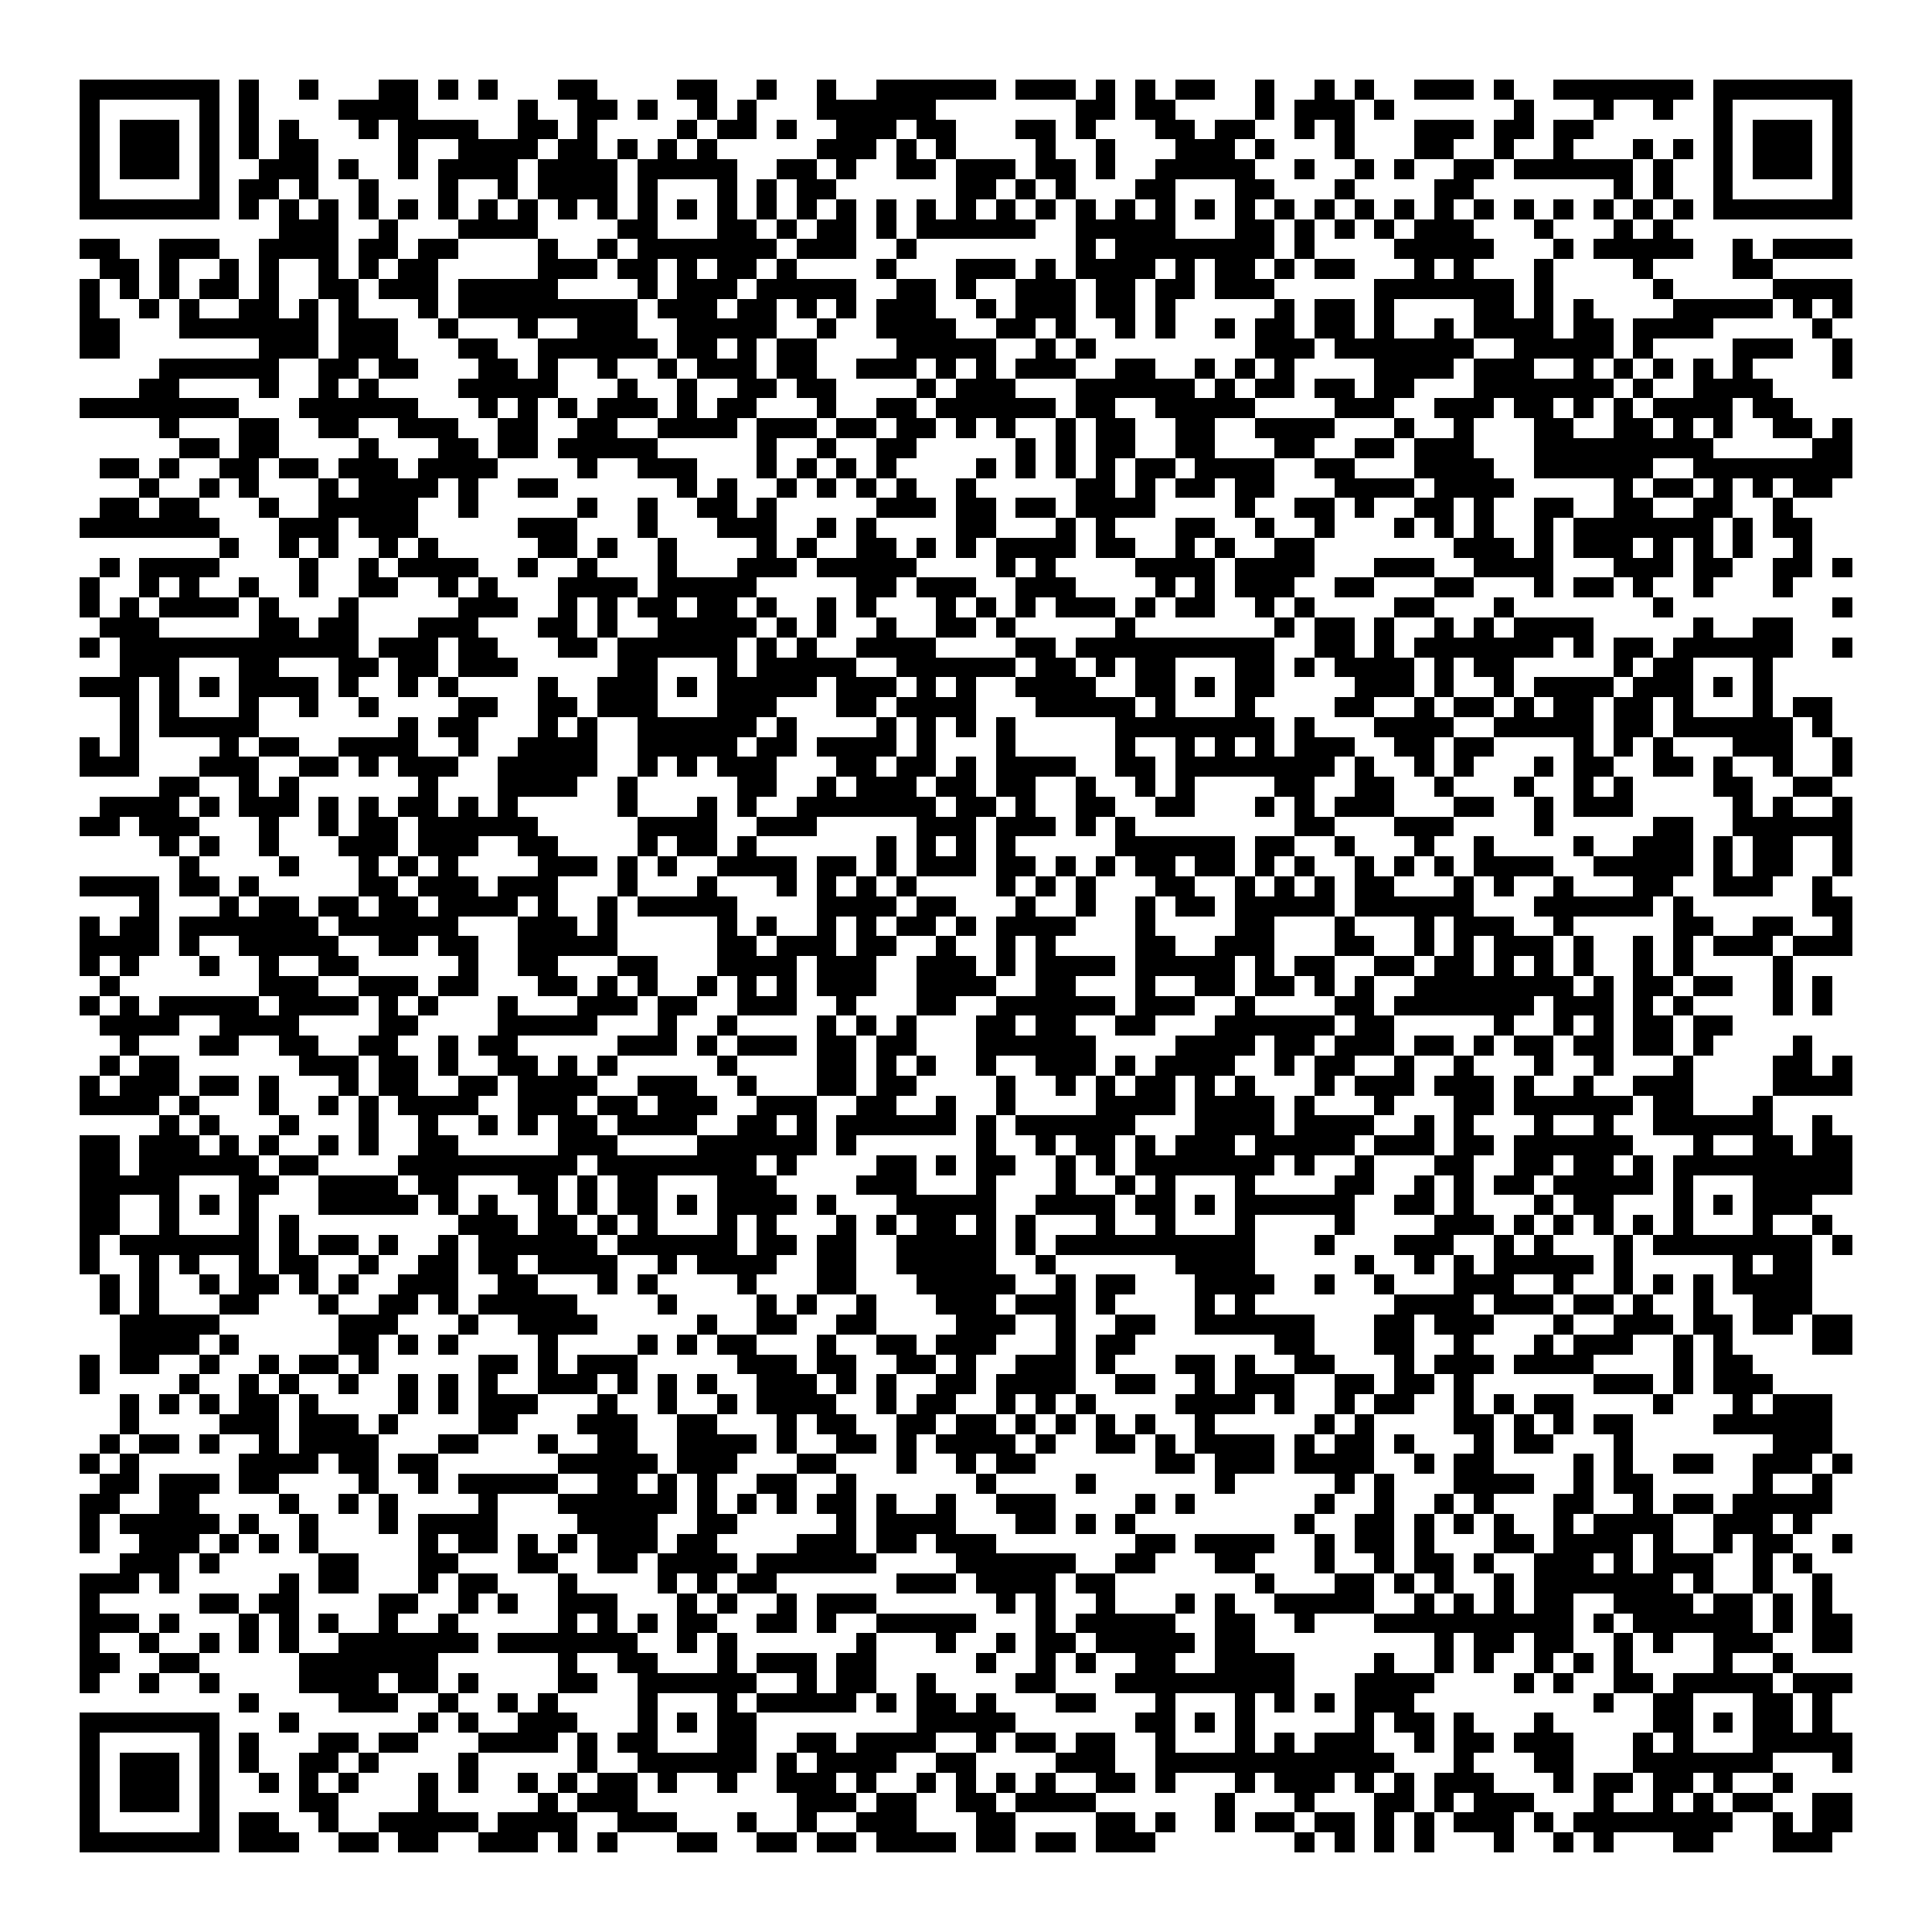 <svg xmlns="http://www.w3.org/2000/svg" viewBox="0 0 97 97" shape-rendering="crispEdges"><path fill="#ffffff" d="M0 0h97v97H0z"/><path stroke="#000000" d="M4 4.5h7m1 0h1m2 0h1m3 0h2m1 0h1m1 0h1m3 0h2m4 0h2m2 0h1m2 0h1m2 0h6m1 0h3m1 0h1m1 0h1m1 0h2m2 0h1m2 0h1m1 0h1m2 0h3m1 0h1m2 0h7m1 0h7M4 5.5h1m5 0h1m1 0h1m4 0h4m5 0h1m2 0h2m1 0h1m2 0h1m1 0h1m3 0h6m7 0h2m1 0h2m4 0h1m1 0h3m1 0h1m6 0h1m3 0h1m2 0h1m2 0h1m5 0h1M4 6.5h1m1 0h3m1 0h1m1 0h1m1 0h1m3 0h1m1 0h4m2 0h2m1 0h1m4 0h1m1 0h2m1 0h1m2 0h3m1 0h2m3 0h2m1 0h1m3 0h2m1 0h2m2 0h1m1 0h1m3 0h3m1 0h2m1 0h2m6 0h1m1 0h3m1 0h1M4 7.5h1m1 0h3m1 0h1m1 0h1m1 0h2m4 0h1m2 0h4m1 0h2m1 0h1m1 0h1m1 0h1m5 0h3m1 0h1m1 0h1m4 0h1m2 0h1m3 0h3m1 0h1m3 0h1m3 0h2m2 0h1m2 0h1m3 0h1m1 0h1m1 0h1m1 0h3m1 0h1M4 8.5h1m1 0h3m1 0h1m2 0h3m1 0h1m2 0h1m1 0h4m1 0h4m1 0h5m2 0h2m1 0h1m2 0h2m1 0h3m1 0h2m1 0h1m2 0h5m2 0h1m2 0h1m1 0h1m2 0h2m1 0h6m1 0h1m2 0h1m1 0h3m1 0h1M4 9.5h1m5 0h1m1 0h2m1 0h1m2 0h1m3 0h1m2 0h1m1 0h4m1 0h1m3 0h1m1 0h1m1 0h2m6 0h2m1 0h1m1 0h1m3 0h2m3 0h2m3 0h1m4 0h2m7 0h1m1 0h1m2 0h1m5 0h1M4 10.5h7m1 0h1m1 0h1m1 0h1m1 0h1m1 0h1m1 0h1m1 0h1m1 0h1m1 0h1m1 0h1m1 0h1m1 0h1m1 0h1m1 0h1m1 0h1m1 0h1m1 0h1m1 0h1m1 0h1m1 0h1m1 0h1m1 0h1m1 0h1m1 0h1m1 0h1m1 0h1m1 0h1m1 0h1m1 0h1m1 0h1m1 0h1m1 0h1m1 0h1m1 0h1m1 0h1m1 0h1m1 0h1m1 0h7M14 11.5h3m2 0h1m3 0h4m4 0h2m3 0h2m1 0h1m1 0h2m1 0h1m1 0h6m2 0h5m3 0h2m1 0h1m1 0h1m1 0h1m1 0h3m3 0h1m3 0h1m1 0h1M4 12.5h2m2 0h3m2 0h4m1 0h2m1 0h2m4 0h1m2 0h1m1 0h7m1 0h3m2 0h1m8 0h1m1 0h8m1 0h1m4 0h5m3 0h1m1 0h5m2 0h1m1 0h4M5 13.5h2m1 0h1m2 0h1m1 0h1m2 0h1m1 0h1m1 0h2m5 0h3m1 0h2m1 0h1m1 0h2m1 0h1m4 0h1m3 0h3m1 0h1m1 0h4m1 0h1m1 0h2m1 0h1m1 0h2m3 0h1m1 0h1m3 0h1m4 0h1m4 0h2M4 14.5h1m1 0h1m1 0h1m1 0h2m1 0h1m2 0h2m1 0h3m1 0h5m4 0h1m1 0h3m1 0h5m2 0h2m1 0h1m2 0h3m1 0h2m1 0h2m1 0h3m5 0h7m1 0h1m5 0h1m5 0h4M4 15.5h1m2 0h1m1 0h1m2 0h2m1 0h1m1 0h1m3 0h1m1 0h9m1 0h3m1 0h2m1 0h1m1 0h1m1 0h3m2 0h1m1 0h3m1 0h2m1 0h1m5 0h1m1 0h2m1 0h1m4 0h2m1 0h1m1 0h1m4 0h5m1 0h1m1 0h1M4 16.5h2m3 0h7m1 0h3m2 0h1m3 0h1m2 0h3m2 0h5m2 0h1m2 0h4m2 0h2m1 0h1m2 0h1m1 0h1m2 0h1m1 0h2m1 0h2m1 0h1m2 0h1m1 0h4m1 0h2m1 0h4m5 0h1M4 17.5h2m7 0h3m1 0h3m3 0h2m2 0h6m1 0h2m1 0h1m1 0h2m4 0h5m2 0h1m1 0h1m8 0h3m1 0h7m2 0h5m1 0h1m4 0h3m2 0h1M8 18.5h6m2 0h2m1 0h2m3 0h2m1 0h1m2 0h1m2 0h1m1 0h3m1 0h2m2 0h3m1 0h1m1 0h1m1 0h3m2 0h2m2 0h1m1 0h1m1 0h1m4 0h4m1 0h3m2 0h1m1 0h1m1 0h1m1 0h1m1 0h1m4 0h1M7 19.5h2m4 0h1m2 0h1m1 0h1m4 0h5m3 0h1m2 0h1m2 0h2m1 0h2m4 0h1m1 0h3m3 0h6m1 0h1m1 0h2m1 0h2m1 0h2m3 0h7m1 0h1m2 0h4M4 20.5h8m3 0h6m3 0h1m1 0h1m1 0h1m1 0h3m1 0h1m1 0h2m3 0h1m2 0h2m1 0h6m1 0h2m2 0h5m4 0h3m2 0h3m1 0h2m1 0h1m1 0h1m1 0h4m1 0h2M8 21.5h1m3 0h2m2 0h2m2 0h3m2 0h2m2 0h2m2 0h4m1 0h3m1 0h2m1 0h2m1 0h1m1 0h1m2 0h1m1 0h2m2 0h2m2 0h4m3 0h1m2 0h1m3 0h2m2 0h2m1 0h1m1 0h1m2 0h2m1 0h1M9 22.5h2m1 0h2m4 0h1m3 0h2m1 0h2m1 0h5m5 0h1m2 0h1m2 0h2m5 0h1m1 0h1m1 0h2m2 0h2m3 0h2m2 0h2m1 0h3m3 0h9m5 0h2M5 23.5h2m1 0h1m2 0h2m1 0h2m1 0h3m1 0h4m4 0h1m2 0h3m3 0h1m1 0h1m1 0h1m1 0h1m4 0h1m1 0h1m1 0h1m1 0h1m1 0h2m1 0h4m2 0h2m3 0h4m2 0h6m2 0h8M7 24.5h1m2 0h1m1 0h1m3 0h1m1 0h4m1 0h1m2 0h2m6 0h1m1 0h1m2 0h1m1 0h1m1 0h1m1 0h1m2 0h1m5 0h2m1 0h1m1 0h2m1 0h2m3 0h4m1 0h4m5 0h1m1 0h2m1 0h1m1 0h1m1 0h2M5 25.5h2m1 0h2m3 0h1m2 0h5m2 0h1m5 0h1m2 0h1m2 0h2m1 0h1m5 0h3m1 0h2m1 0h2m1 0h4m4 0h1m2 0h2m1 0h1m2 0h2m1 0h1m2 0h2m2 0h2m2 0h2m2 0h1M4 26.5h7m3 0h3m1 0h3m5 0h3m3 0h1m3 0h3m2 0h1m1 0h1m4 0h2m3 0h1m1 0h1m3 0h2m2 0h1m2 0h1m3 0h1m1 0h1m1 0h1m2 0h1m1 0h7m1 0h1m1 0h2M11 27.5h1m2 0h1m1 0h1m2 0h1m1 0h1m5 0h2m1 0h1m2 0h1m4 0h1m1 0h1m2 0h2m1 0h1m1 0h1m1 0h4m1 0h2m2 0h1m1 0h1m2 0h2m7 0h3m1 0h1m1 0h3m1 0h1m1 0h1m1 0h1m2 0h1M5 28.5h1m1 0h4m4 0h1m2 0h1m1 0h4m2 0h1m2 0h1m3 0h1m3 0h3m1 0h5m4 0h1m1 0h1m4 0h4m1 0h4m3 0h3m2 0h4m3 0h3m1 0h2m2 0h2m1 0h1M4 29.5h1m2 0h1m1 0h1m2 0h1m2 0h1m2 0h2m2 0h1m1 0h1m3 0h4m1 0h5m5 0h2m1 0h3m2 0h3m4 0h1m1 0h1m1 0h3m2 0h2m3 0h2m3 0h1m1 0h2m1 0h1m2 0h1m3 0h1M4 30.5h1m1 0h1m1 0h4m1 0h1m3 0h1m5 0h3m2 0h1m1 0h1m1 0h2m1 0h2m1 0h1m2 0h1m1 0h1m3 0h1m1 0h1m1 0h1m1 0h3m1 0h1m1 0h2m2 0h1m1 0h1m4 0h2m3 0h1m7 0h1m8 0h1M5 31.5h3m5 0h2m1 0h2m3 0h3m3 0h2m1 0h1m2 0h5m1 0h1m1 0h1m2 0h1m2 0h2m1 0h1m5 0h1m7 0h1m1 0h2m1 0h1m2 0h1m1 0h1m1 0h4m5 0h1m2 0h2M4 32.5h1m1 0h12m1 0h3m1 0h2m3 0h2m1 0h6m1 0h1m1 0h1m2 0h4m4 0h2m1 0h10m2 0h2m1 0h1m1 0h7m1 0h1m1 0h2m1 0h6m2 0h1M6 33.5h3m3 0h2m3 0h2m1 0h2m1 0h3m5 0h2m3 0h1m1 0h5m2 0h6m1 0h2m1 0h1m1 0h2m3 0h2m1 0h1m1 0h4m1 0h1m1 0h2m5 0h1m1 0h2m3 0h1M4 34.5h3m1 0h1m1 0h1m1 0h4m1 0h1m2 0h1m1 0h1m4 0h1m2 0h3m1 0h1m1 0h5m1 0h3m1 0h1m1 0h1m2 0h4m2 0h2m1 0h1m1 0h2m4 0h3m1 0h1m2 0h1m1 0h4m1 0h3m1 0h1m1 0h1M6 35.5h1m1 0h1m3 0h1m2 0h1m2 0h1m4 0h2m2 0h2m1 0h3m3 0h3m3 0h2m1 0h4m3 0h5m1 0h1m3 0h1m4 0h2m2 0h1m1 0h2m1 0h1m1 0h2m1 0h2m1 0h1m3 0h1m1 0h2M6 36.5h1m1 0h5m7 0h1m1 0h2m3 0h1m1 0h1m2 0h6m1 0h1m4 0h1m1 0h1m1 0h1m1 0h1m5 0h8m1 0h1m3 0h4m2 0h5m1 0h2m1 0h6m1 0h1M4 37.5h1m1 0h1m4 0h1m1 0h2m2 0h4m2 0h1m2 0h4m2 0h5m1 0h2m1 0h4m1 0h1m3 0h1m5 0h1m2 0h1m1 0h1m1 0h1m1 0h3m2 0h2m1 0h2m4 0h1m1 0h1m1 0h1m3 0h3m2 0h1M4 38.5h3m3 0h3m2 0h2m1 0h1m1 0h3m2 0h5m2 0h1m1 0h1m1 0h3m3 0h2m1 0h2m1 0h1m1 0h4m2 0h2m1 0h8m1 0h1m2 0h1m1 0h1m3 0h1m1 0h2m2 0h2m1 0h1m2 0h1m2 0h1M8 39.5h2m2 0h1m1 0h1m6 0h1m3 0h4m2 0h1m5 0h2m2 0h1m1 0h3m1 0h2m1 0h2m2 0h1m2 0h1m1 0h1m4 0h2m2 0h2m2 0h1m3 0h1m2 0h1m1 0h1m4 0h2m2 0h2M5 40.5h4m1 0h1m1 0h3m1 0h1m1 0h1m1 0h2m1 0h1m1 0h1m5 0h1m3 0h1m1 0h1m2 0h7m1 0h2m1 0h1m2 0h2m2 0h2m3 0h1m1 0h1m1 0h3m3 0h2m2 0h1m1 0h3m5 0h1m1 0h1m2 0h1M4 41.5h2m1 0h3m3 0h1m2 0h1m1 0h2m1 0h6m5 0h4m2 0h3m5 0h3m1 0h3m1 0h1m1 0h1m8 0h2m3 0h3m4 0h1m5 0h2m2 0h6M8 42.5h1m1 0h1m2 0h1m3 0h3m1 0h3m2 0h2m4 0h1m1 0h2m1 0h1m6 0h1m1 0h1m1 0h1m1 0h1m5 0h6m1 0h2m2 0h1m3 0h1m2 0h1m4 0h1m2 0h3m1 0h1m1 0h2m2 0h1M9 43.5h1m4 0h1m3 0h1m1 0h1m1 0h1m4 0h3m1 0h1m1 0h1m2 0h4m1 0h2m1 0h1m1 0h3m1 0h2m1 0h1m1 0h1m1 0h2m1 0h2m1 0h1m1 0h1m2 0h1m1 0h1m1 0h1m1 0h4m2 0h5m1 0h1m1 0h2m2 0h1M4 44.5h4m1 0h2m1 0h1m5 0h2m1 0h3m1 0h3m3 0h1m3 0h1m3 0h1m1 0h1m1 0h1m1 0h1m4 0h1m1 0h1m1 0h1m3 0h2m2 0h1m1 0h1m1 0h1m1 0h2m3 0h1m1 0h1m2 0h1m3 0h2m2 0h3m2 0h1M7 45.5h1m3 0h1m1 0h2m1 0h2m1 0h2m1 0h4m1 0h1m2 0h1m1 0h5m4 0h4m1 0h2m3 0h1m2 0h1m2 0h1m1 0h2m1 0h5m1 0h6m3 0h6m1 0h1m6 0h2M4 46.5h1m1 0h2m1 0h7m1 0h6m3 0h3m1 0h1m5 0h1m1 0h1m2 0h1m1 0h1m1 0h2m1 0h1m1 0h4m3 0h1m4 0h2m3 0h1m3 0h1m1 0h3m2 0h1m5 0h2m2 0h2m2 0h1M4 47.5h4m1 0h1m2 0h5m2 0h2m1 0h2m2 0h5m5 0h2m1 0h3m1 0h2m2 0h1m2 0h1m1 0h1m4 0h2m2 0h3m3 0h2m2 0h1m1 0h1m1 0h3m1 0h1m2 0h1m1 0h1m1 0h3m1 0h3M4 48.5h1m1 0h1m3 0h1m2 0h1m2 0h2m5 0h1m2 0h2m3 0h2m3 0h4m1 0h3m2 0h3m1 0h1m1 0h4m1 0h5m1 0h1m1 0h2m2 0h2m1 0h2m1 0h1m1 0h1m1 0h1m2 0h1m1 0h1m4 0h1M5 49.5h1m7 0h3m2 0h3m1 0h2m3 0h2m1 0h1m1 0h1m2 0h1m1 0h1m1 0h1m1 0h3m2 0h4m2 0h2m3 0h1m2 0h2m1 0h2m1 0h1m1 0h1m2 0h8m1 0h1m1 0h2m1 0h2m2 0h1m1 0h1M4 50.5h1m1 0h1m1 0h5m1 0h4m1 0h1m1 0h1m3 0h1m3 0h3m1 0h2m2 0h3m2 0h1m3 0h2m2 0h6m1 0h3m2 0h1m4 0h2m1 0h7m1 0h3m1 0h1m1 0h1m4 0h1m1 0h1M5 51.5h4m2 0h4m4 0h2m4 0h5m3 0h1m2 0h1m4 0h1m1 0h1m1 0h1m3 0h2m1 0h2m2 0h2m3 0h6m1 0h2m5 0h1m2 0h1m1 0h1m1 0h2m1 0h2M6 52.5h1m3 0h2m2 0h2m2 0h2m2 0h1m1 0h2m5 0h3m1 0h1m1 0h3m1 0h2m1 0h2m3 0h6m4 0h4m1 0h2m1 0h3m1 0h2m1 0h1m1 0h2m1 0h2m1 0h2m1 0h1m4 0h1M5 53.5h1m1 0h2m6 0h3m1 0h2m1 0h1m2 0h2m1 0h1m1 0h1m5 0h1m4 0h2m1 0h1m1 0h1m2 0h1m2 0h3m1 0h1m1 0h4m2 0h1m1 0h2m2 0h1m2 0h1m3 0h1m2 0h1m3 0h1m4 0h2m1 0h1M4 54.5h1m1 0h3m1 0h2m1 0h1m3 0h1m1 0h2m2 0h2m1 0h4m2 0h3m2 0h1m3 0h2m1 0h2m4 0h1m2 0h1m1 0h1m1 0h2m1 0h1m1 0h1m3 0h1m1 0h3m1 0h3m1 0h1m2 0h1m2 0h3m4 0h4M4 55.5h4m1 0h1m3 0h1m2 0h1m1 0h1m1 0h4m2 0h3m1 0h2m1 0h3m2 0h3m2 0h2m2 0h1m2 0h1m4 0h4m1 0h4m1 0h1m3 0h1m3 0h2m1 0h6m1 0h2m3 0h1M8 56.5h1m1 0h1m3 0h1m3 0h1m2 0h1m2 0h1m1 0h1m1 0h2m1 0h4m2 0h2m1 0h1m1 0h6m1 0h1m1 0h6m3 0h4m1 0h4m2 0h1m1 0h1m3 0h1m2 0h1m2 0h6m2 0h1M4 57.5h2m1 0h3m1 0h1m1 0h1m2 0h1m1 0h1m2 0h2m5 0h3m4 0h6m1 0h1m6 0h1m2 0h1m1 0h2m1 0h1m1 0h3m1 0h5m1 0h3m1 0h2m1 0h6m3 0h1m2 0h2m1 0h2M4 58.5h2m1 0h6m1 0h2m4 0h9m1 0h8m1 0h1m4 0h2m1 0h1m1 0h2m2 0h1m1 0h1m1 0h7m1 0h1m2 0h1m3 0h2m2 0h2m1 0h2m1 0h1m1 0h9M4 59.5h5m3 0h2m2 0h4m1 0h2m3 0h2m1 0h1m1 0h2m3 0h3m4 0h3m3 0h1m3 0h1m2 0h1m1 0h1m3 0h1m4 0h2m2 0h1m1 0h1m1 0h2m1 0h5m1 0h1m3 0h5M4 60.5h2m2 0h1m1 0h1m1 0h1m3 0h5m1 0h1m1 0h1m2 0h1m1 0h1m1 0h2m1 0h1m1 0h4m1 0h1m3 0h5m2 0h4m1 0h2m1 0h1m1 0h6m2 0h2m1 0h1m3 0h1m1 0h2m3 0h1m1 0h1m1 0h3M4 61.5h2m2 0h1m3 0h1m1 0h1m8 0h3m1 0h2m1 0h1m1 0h1m3 0h1m1 0h1m3 0h1m1 0h1m1 0h2m1 0h1m1 0h1m3 0h1m2 0h1m3 0h1m4 0h1m4 0h3m1 0h1m1 0h1m1 0h1m1 0h1m1 0h1m3 0h1m2 0h1M4 62.5h1m1 0h7m1 0h1m1 0h2m1 0h1m2 0h1m1 0h6m1 0h6m1 0h2m1 0h2m2 0h5m1 0h1m1 0h10m3 0h1m3 0h3m2 0h1m1 0h1m3 0h1m1 0h8m1 0h1M4 63.5h1m2 0h1m1 0h1m2 0h1m1 0h2m2 0h1m2 0h2m1 0h2m1 0h4m2 0h1m1 0h4m2 0h2m2 0h5m2 0h1m6 0h4m5 0h1m2 0h1m1 0h1m1 0h5m1 0h1m5 0h1m1 0h2M5 64.5h1m1 0h1m2 0h1m1 0h2m1 0h1m1 0h1m2 0h3m2 0h2m3 0h1m1 0h1m4 0h1m3 0h2m3 0h5m2 0h1m1 0h2m3 0h4m2 0h1m2 0h1m3 0h3m2 0h1m2 0h1m1 0h1m1 0h1m1 0h4M5 65.5h1m1 0h1m3 0h2m3 0h1m2 0h2m1 0h1m1 0h5m4 0h1m4 0h1m1 0h1m2 0h1m3 0h3m1 0h3m1 0h1m4 0h1m1 0h1m7 0h4m1 0h3m1 0h2m1 0h1m2 0h1m2 0h3M6 66.5h5m6 0h3m3 0h1m2 0h4m5 0h1m2 0h2m2 0h2m4 0h3m2 0h1m2 0h2m2 0h6m3 0h2m1 0h3m3 0h1m2 0h3m1 0h2m1 0h2m1 0h2M6 67.5h4m1 0h1m5 0h2m1 0h1m1 0h1m4 0h1m4 0h1m1 0h1m1 0h2m3 0h1m2 0h2m1 0h3m3 0h1m1 0h2m7 0h2m3 0h2m2 0h1m3 0h1m1 0h3m2 0h1m1 0h1m4 0h2M4 68.5h1m1 0h2m2 0h1m2 0h1m1 0h2m1 0h1m5 0h2m1 0h1m1 0h3m5 0h3m1 0h2m2 0h2m1 0h1m2 0h3m1 0h1m3 0h2m1 0h1m2 0h2m3 0h1m1 0h3m1 0h4m4 0h1m1 0h2M4 69.5h1m4 0h1m2 0h1m1 0h1m2 0h1m2 0h1m1 0h1m1 0h1m2 0h3m1 0h1m1 0h1m1 0h1m2 0h3m1 0h1m1 0h1m2 0h2m1 0h4m2 0h2m2 0h1m1 0h3m2 0h2m1 0h2m1 0h1m6 0h3m1 0h1m1 0h3M6 70.5h1m1 0h1m1 0h1m1 0h2m1 0h1m4 0h1m1 0h1m1 0h3m3 0h1m2 0h1m2 0h1m1 0h4m2 0h1m1 0h2m2 0h1m1 0h1m1 0h1m4 0h4m1 0h1m2 0h1m1 0h2m2 0h1m1 0h1m1 0h2m4 0h1m3 0h1m1 0h3M6 71.5h1m4 0h3m1 0h3m1 0h1m4 0h2m3 0h3m2 0h2m3 0h1m1 0h2m2 0h2m1 0h2m1 0h1m1 0h1m1 0h1m1 0h1m2 0h1m5 0h1m1 0h1m4 0h2m1 0h1m1 0h1m1 0h2m4 0h6M5 72.5h1m1 0h2m1 0h1m2 0h1m1 0h4m3 0h2m3 0h1m2 0h2m2 0h4m1 0h1m2 0h2m1 0h1m1 0h4m1 0h1m2 0h2m1 0h1m1 0h4m1 0h1m1 0h2m1 0h1m3 0h1m1 0h2m3 0h1m7 0h3M4 73.5h1m1 0h1m5 0h4m1 0h2m1 0h2m6 0h5m1 0h3m3 0h2m3 0h1m2 0h1m1 0h2m6 0h2m1 0h3m1 0h4m2 0h1m1 0h2m4 0h1m1 0h1m2 0h2m2 0h3m1 0h1M5 74.5h2m1 0h3m1 0h2m4 0h1m2 0h1m1 0h5m2 0h2m1 0h1m1 0h1m2 0h2m2 0h1m6 0h1m4 0h1m6 0h1m5 0h1m1 0h1m3 0h4m2 0h1m1 0h2m5 0h1m2 0h1M4 75.5h2m2 0h2m4 0h1m2 0h1m1 0h1m4 0h1m3 0h6m1 0h1m1 0h1m1 0h1m1 0h2m1 0h1m2 0h1m2 0h3m4 0h1m1 0h1m6 0h1m2 0h1m2 0h1m1 0h1m3 0h2m2 0h1m1 0h2m1 0h5M4 76.5h1m1 0h5m1 0h1m2 0h1m3 0h1m1 0h4m4 0h4m2 0h2m5 0h1m1 0h4m3 0h2m1 0h1m1 0h1m8 0h1m2 0h2m1 0h1m1 0h1m1 0h1m2 0h1m1 0h4m2 0h3m1 0h1M4 77.5h1m2 0h3m1 0h1m1 0h1m1 0h1m5 0h1m1 0h2m1 0h1m1 0h1m1 0h3m1 0h2m4 0h3m1 0h2m1 0h3m7 0h2m1 0h4m2 0h1m1 0h2m1 0h1m3 0h2m1 0h4m1 0h1m2 0h1m1 0h2m2 0h1M6 78.5h3m1 0h1m5 0h2m3 0h2m3 0h2m2 0h2m1 0h4m1 0h6m4 0h6m2 0h2m3 0h2m3 0h1m2 0h1m1 0h2m1 0h1m2 0h3m1 0h1m1 0h3m2 0h1m1 0h1M4 79.5h3m1 0h1m5 0h1m1 0h2m3 0h1m1 0h2m3 0h1m4 0h1m1 0h1m1 0h2m6 0h3m1 0h4m1 0h2m7 0h1m3 0h2m1 0h1m1 0h1m2 0h1m1 0h7m1 0h1m2 0h1m2 0h1M4 80.5h1m5 0h2m1 0h2m4 0h2m2 0h1m1 0h1m2 0h3m3 0h1m1 0h1m2 0h1m1 0h3m6 0h1m1 0h1m2 0h1m3 0h1m1 0h1m2 0h5m2 0h1m1 0h1m1 0h1m1 0h2m2 0h4m1 0h2m1 0h1m1 0h1M4 81.5h3m1 0h1m3 0h1m1 0h1m1 0h1m2 0h1m2 0h1m5 0h1m1 0h1m1 0h1m1 0h2m2 0h2m1 0h1m2 0h5m3 0h1m1 0h5m2 0h2m2 0h1m3 0h10m1 0h1m1 0h6m1 0h1m1 0h2M4 82.5h1m2 0h1m2 0h1m1 0h1m1 0h1m2 0h7m1 0h7m2 0h1m1 0h1m6 0h1m3 0h1m2 0h1m1 0h2m1 0h5m1 0h2m9 0h1m1 0h2m1 0h2m2 0h1m1 0h1m2 0h3m2 0h2M4 83.5h2m2 0h2m5 0h7m6 0h1m2 0h2m3 0h1m1 0h3m1 0h2m5 0h1m2 0h1m1 0h1m2 0h2m2 0h4m4 0h1m2 0h1m1 0h1m2 0h1m1 0h1m1 0h1m4 0h1m2 0h1M4 84.5h1m2 0h1m2 0h1m4 0h4m1 0h2m1 0h1m4 0h2m2 0h6m2 0h1m1 0h2m2 0h1m4 0h2m3 0h9m3 0h4m4 0h1m1 0h1m2 0h2m1 0h5m1 0h3M12 85.5h1m4 0h3m2 0h1m2 0h1m1 0h1m4 0h1m3 0h1m1 0h5m1 0h1m1 0h2m1 0h1m3 0h2m3 0h1m3 0h1m1 0h1m1 0h1m1 0h3m9 0h1m2 0h2m3 0h2m1 0h1M4 86.5h7m3 0h1m6 0h1m1 0h1m2 0h3m3 0h1m1 0h1m1 0h2m8 0h5m6 0h2m1 0h1m1 0h1m5 0h1m1 0h2m1 0h1m3 0h1m5 0h2m1 0h1m1 0h2m1 0h1M4 87.5h1m5 0h1m1 0h1m3 0h2m1 0h2m3 0h4m1 0h1m1 0h2m3 0h2m2 0h2m1 0h4m2 0h1m1 0h2m1 0h2m2 0h1m3 0h1m1 0h1m1 0h3m2 0h1m1 0h2m1 0h3m3 0h1m1 0h1m3 0h5M4 88.5h1m1 0h3m1 0h1m1 0h1m2 0h2m1 0h1m4 0h1m5 0h1m2 0h6m1 0h1m1 0h4m2 0h2m4 0h3m2 0h12m3 0h1m3 0h2m3 0h7m3 0h1M4 89.5h1m1 0h3m1 0h1m2 0h1m1 0h1m1 0h1m3 0h1m1 0h1m2 0h1m1 0h1m1 0h2m1 0h1m2 0h1m2 0h3m1 0h1m2 0h1m1 0h1m1 0h1m1 0h1m2 0h2m1 0h1m3 0h1m1 0h3m1 0h1m1 0h1m1 0h3m3 0h1m1 0h2m1 0h2m1 0h1m2 0h1M4 90.5h1m1 0h3m1 0h1m4 0h2m4 0h1m5 0h1m1 0h3m8 0h3m1 0h2m2 0h2m1 0h4m6 0h1m3 0h1m3 0h2m1 0h1m1 0h3m3 0h1m2 0h1m1 0h1m1 0h2m2 0h2M4 91.5h1m5 0h1m1 0h2m2 0h1m2 0h5m1 0h4m2 0h3m3 0h1m2 0h1m2 0h3m3 0h2m4 0h2m1 0h1m2 0h1m1 0h2m1 0h2m1 0h1m1 0h1m1 0h3m1 0h1m1 0h8m2 0h1m1 0h2M4 92.5h7m1 0h3m2 0h2m1 0h2m2 0h3m1 0h1m1 0h1m3 0h2m2 0h2m1 0h2m1 0h4m1 0h2m1 0h2m1 0h3m7 0h1m1 0h1m1 0h1m1 0h1m3 0h1m2 0h1m1 0h1m3 0h2m3 0h3"/></svg>
